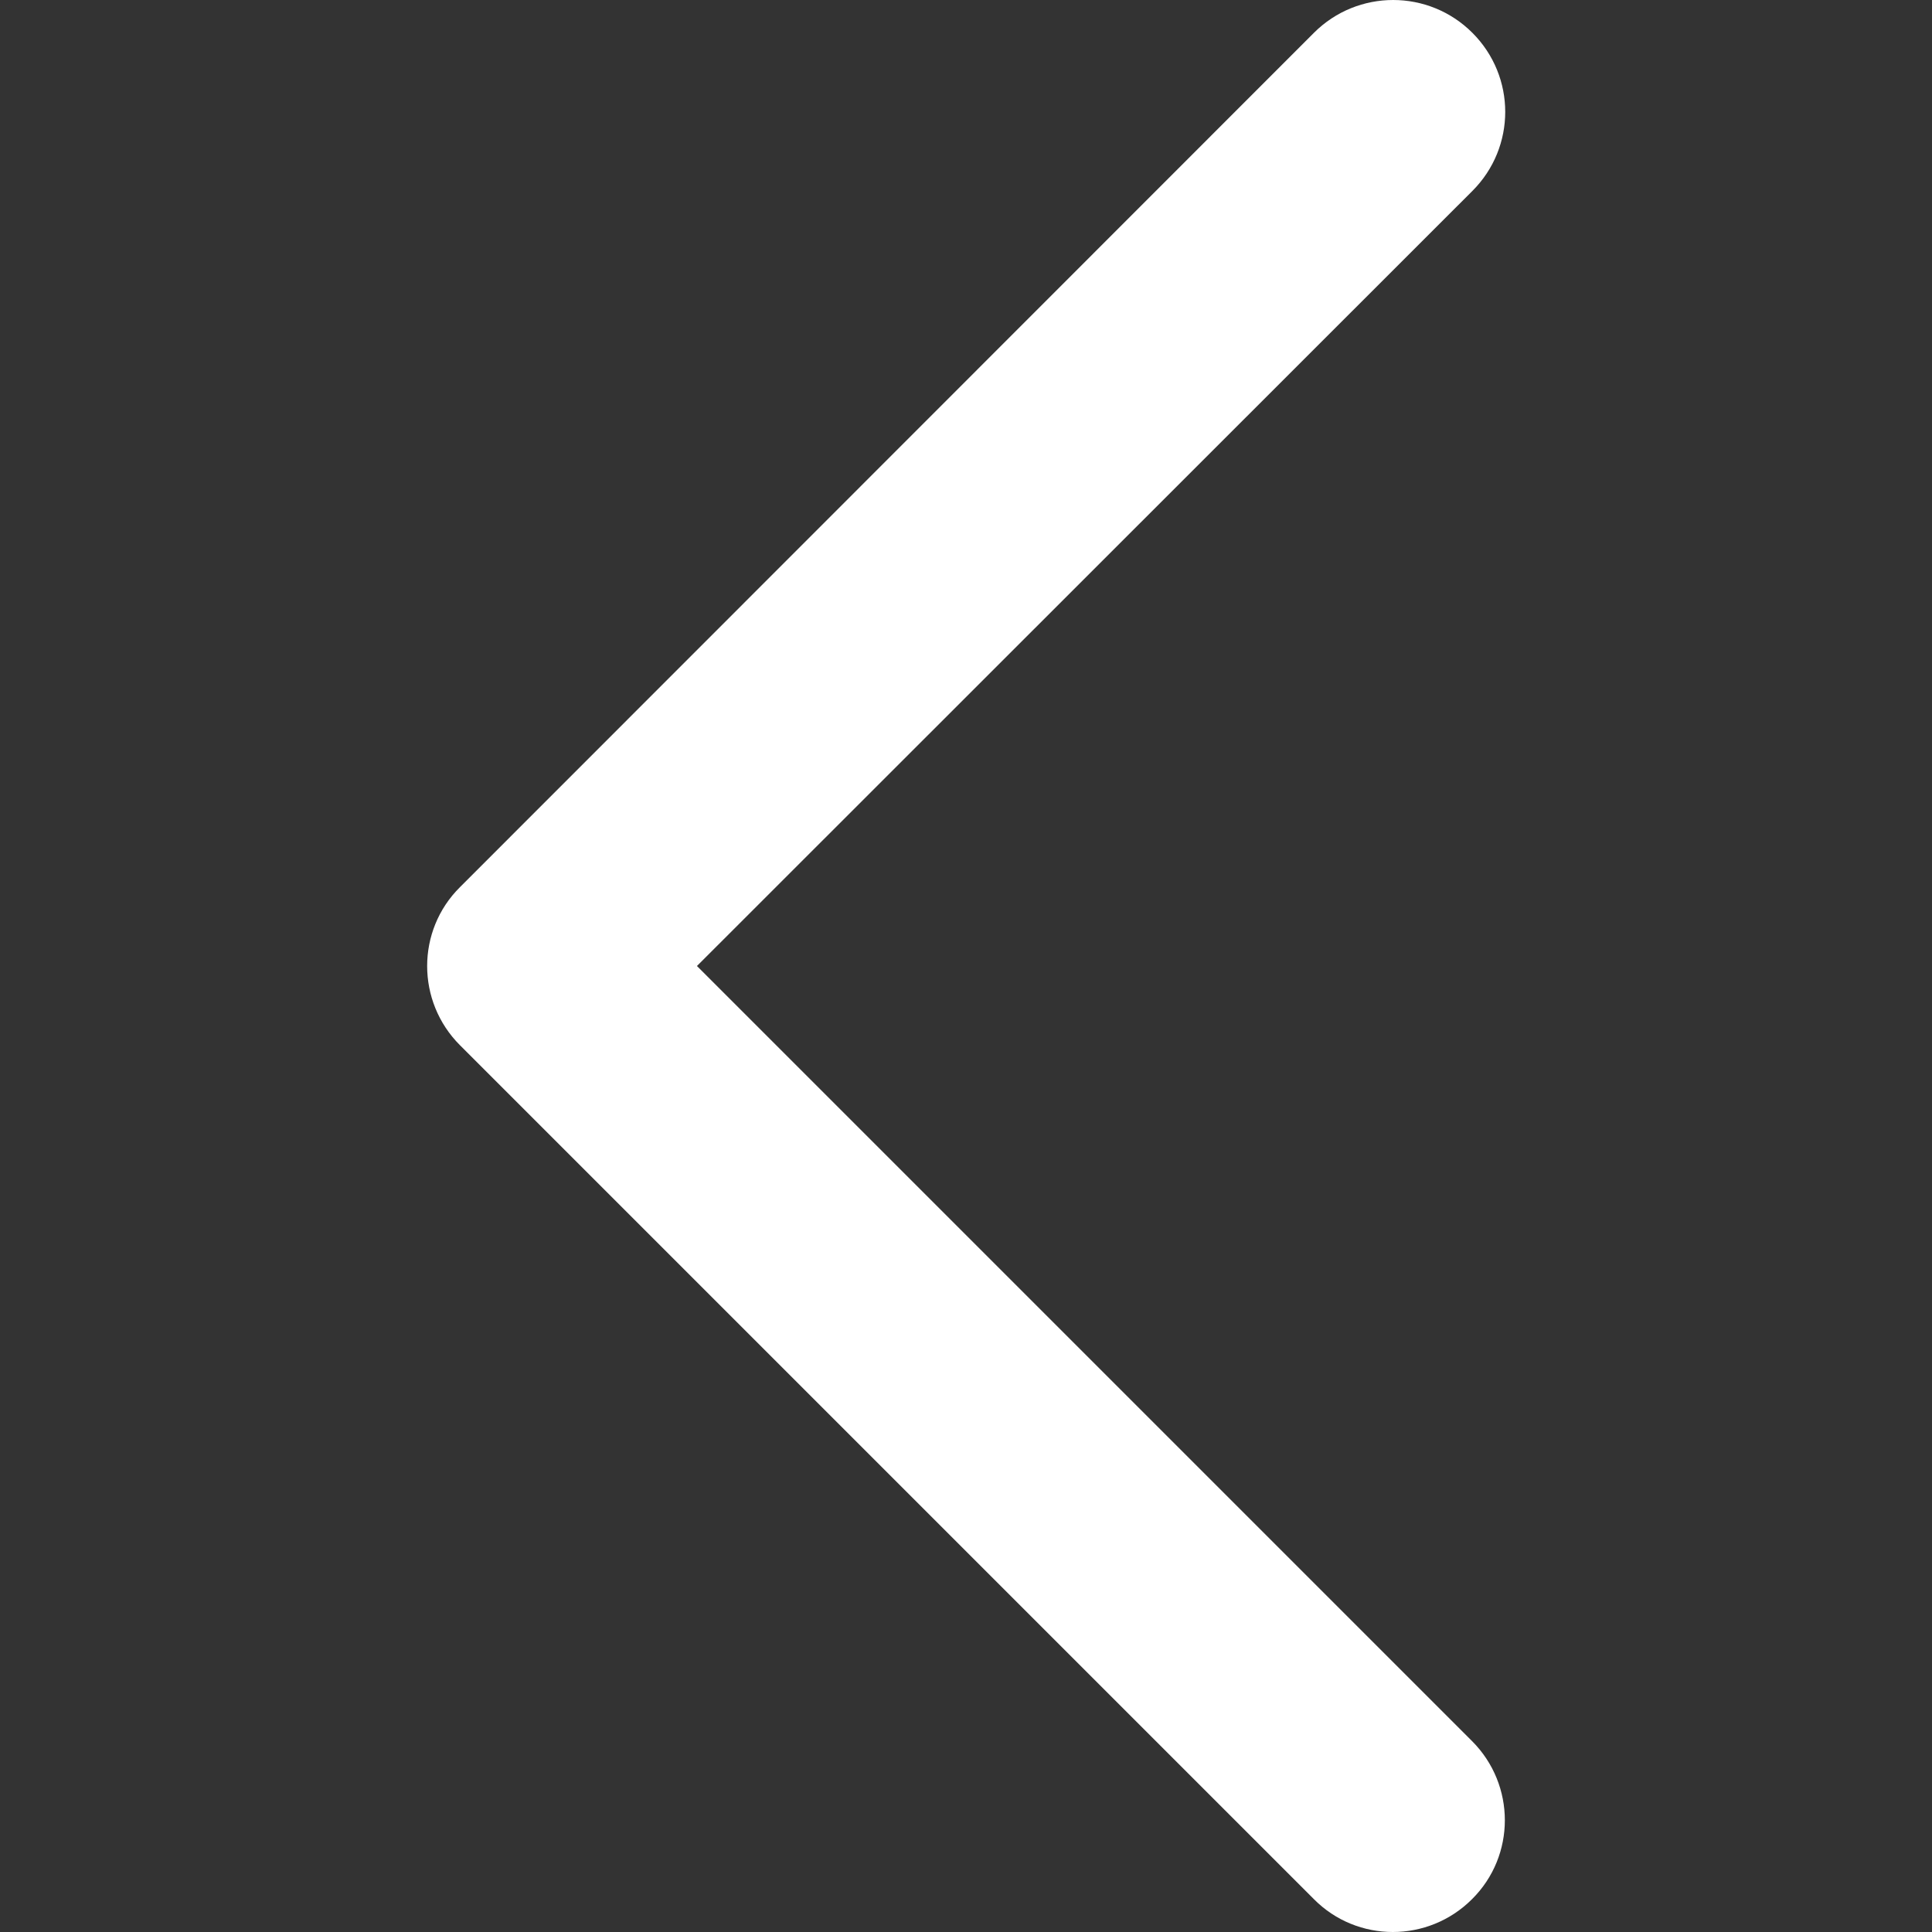 <?xml version="1.0" encoding="utf-8"?>
<!-- Generator: Adobe Illustrator 19.0.0, SVG Export Plug-In . SVG Version: 6.00 Build 0)  -->
<svg version="1.1" id="Capa_1" xmlns="http://www.w3.org/2000/svg" xmlns:xlink="http://www.w3.org/1999/xlink" x="0px" y="0px"
	 viewBox="-383 145 512 512" style="enable-background:new -383 145 512 512;" xml:space="preserve">
<rect x="-383" y="145" width="512" height="512" fill="#333333" stroke="none"/>
<style type="text/css">
	.st0{fill:#FFFFFF;}
</style>
<g>
	<g>
		<path class="st0" d="M-13.8,145c7.6,0,15.2,2.9,21,8.7c11.6,11.6,11.6,30.3,0,41.9L-198.3,401L7.1,606.4
			c11.6,11.6,11.6,30.4,0,41.9c-11.6,11.6-30.4,11.6-41.9,0L-261.1,422c-11.6-11.6-11.6-30.4,0-41.9l226.3-226.4
			C-29,147.9-21.4,145-13.8,145z"/>
	</g>
</g>
</svg>
